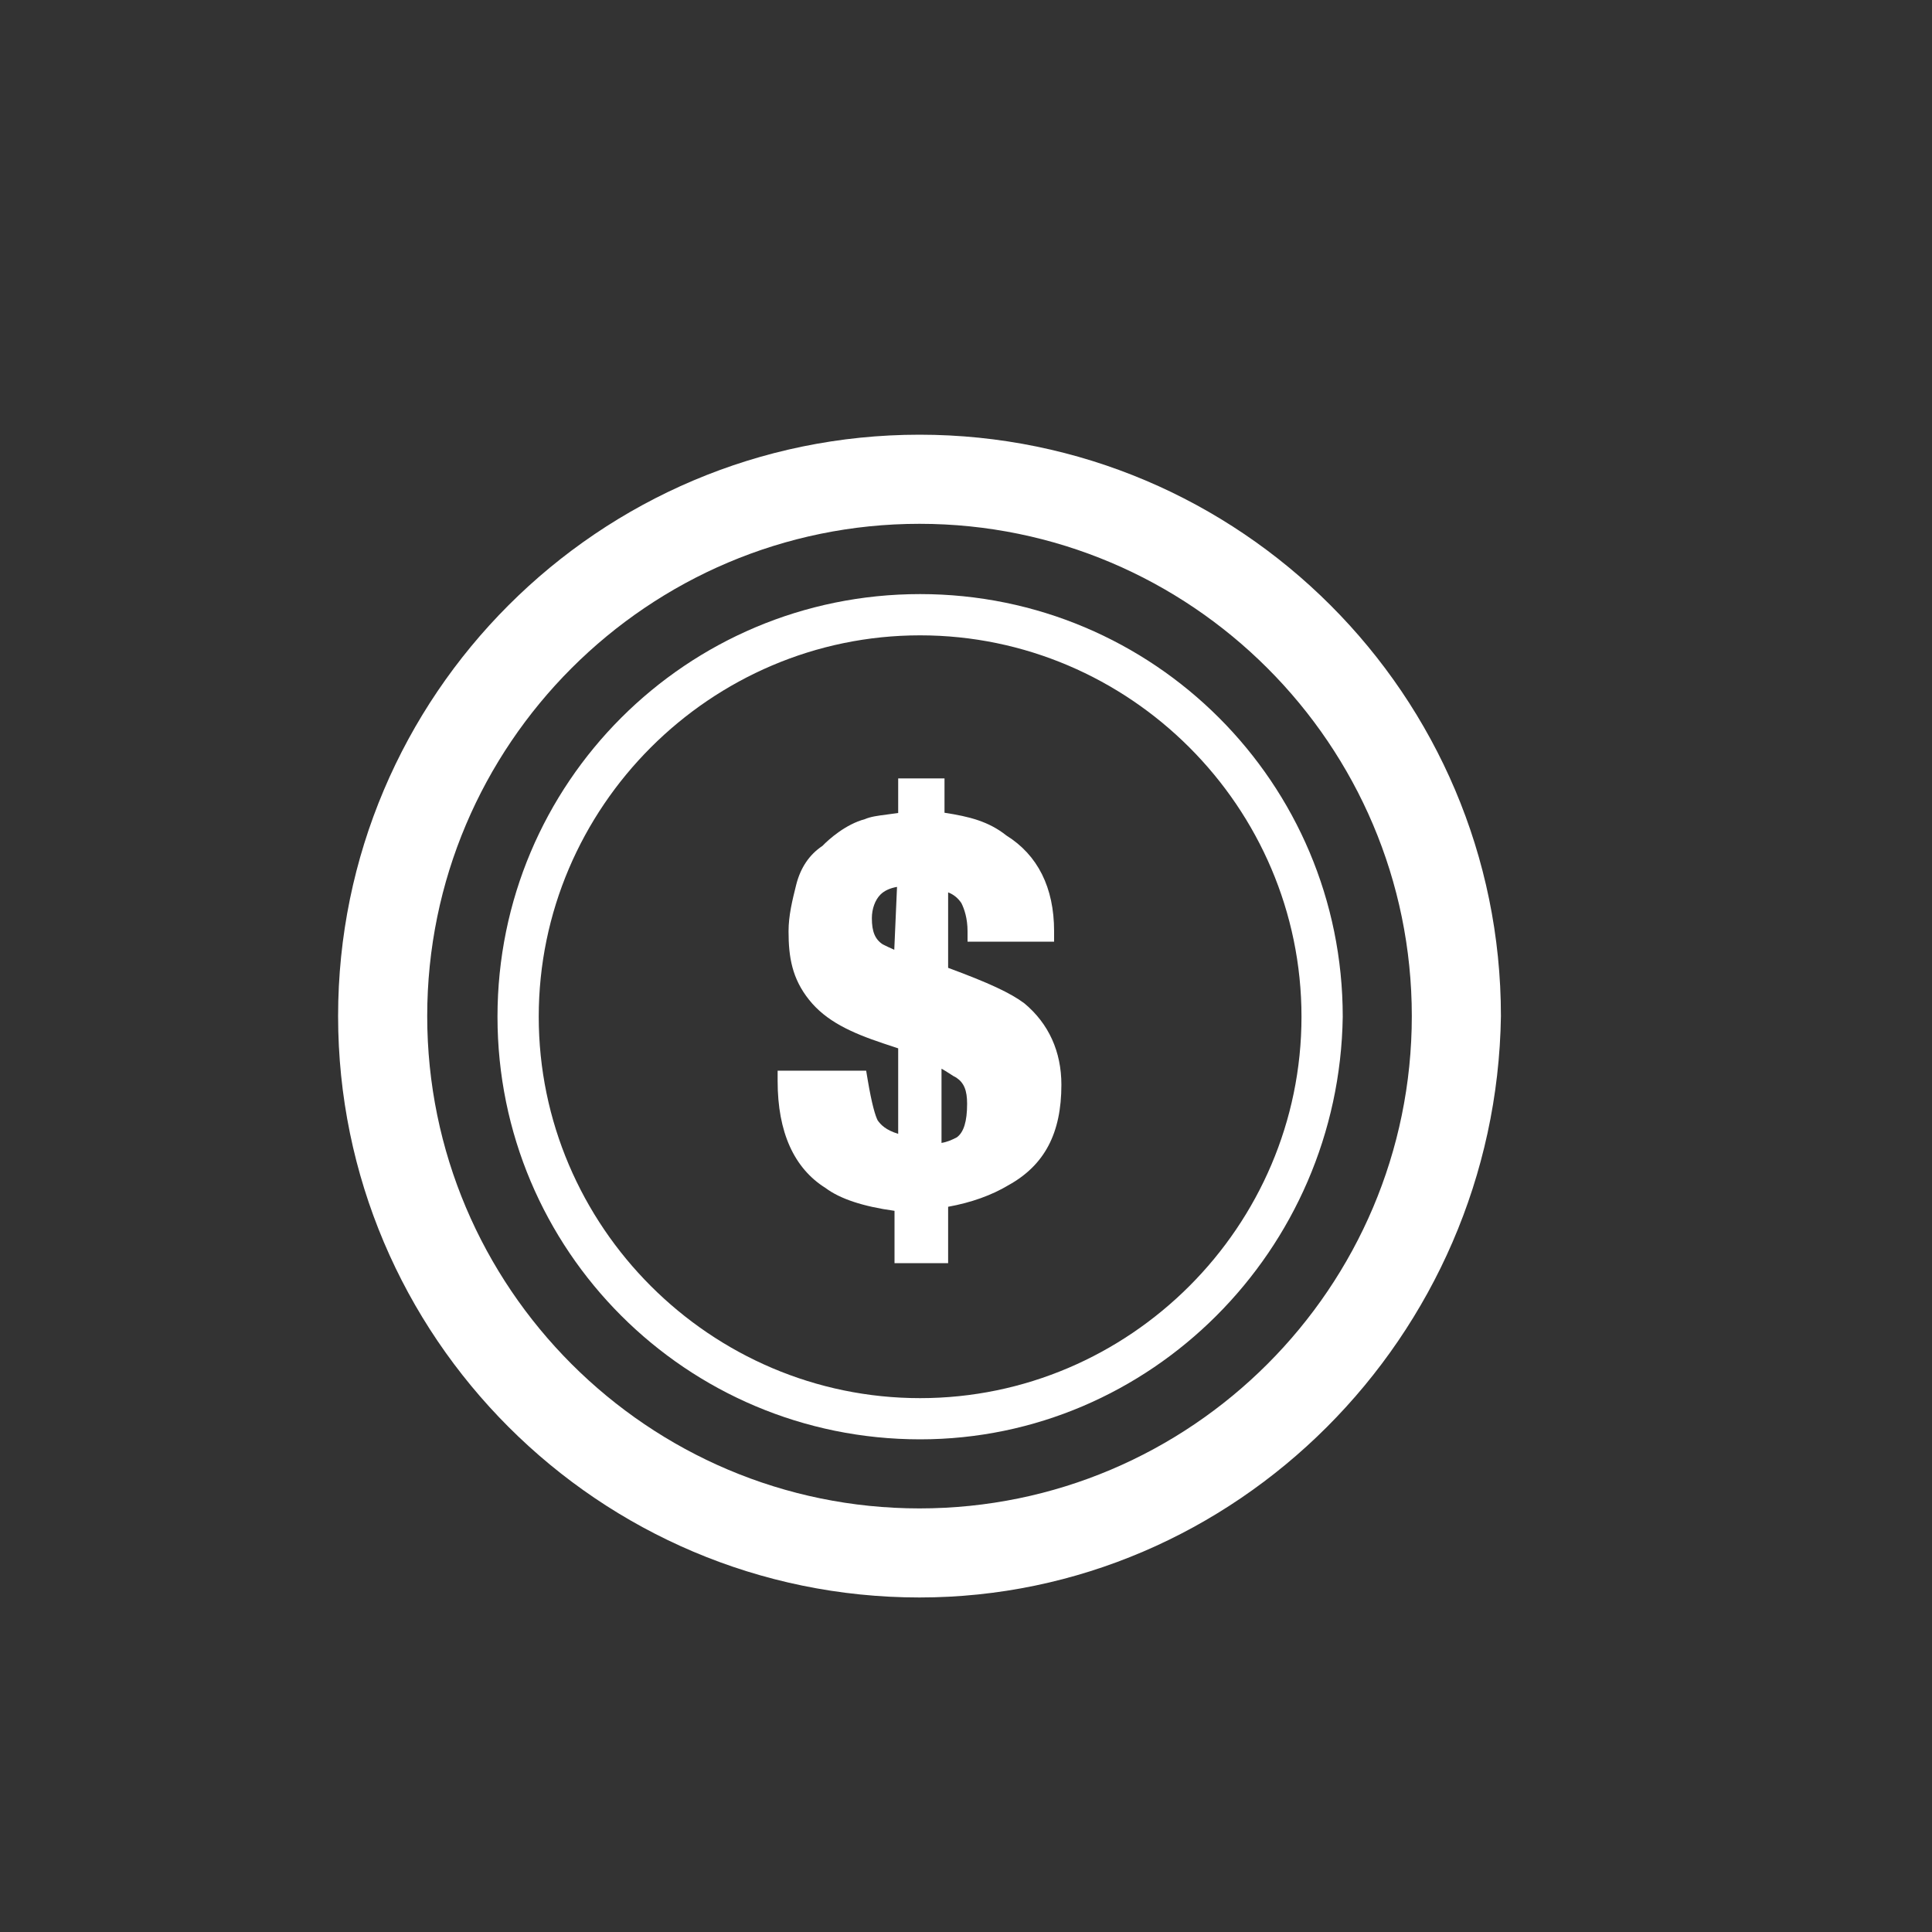 <?xml version="1.0" encoding="UTF-8"?>
<svg width="40px" height="40px" viewBox="0 0 40 40" version="1.1" xmlns="http://www.w3.org/2000/svg" xmlns:xlink="http://www.w3.org/1999/xlink">
    <rect x="0" y="0" width="40" height="40" fill="#333333" stroke="none"/>
    <!-- Generator: Sketch 51.2 (57519) - http://www.bohemiancoding.com/sketch -->
    <title>notification_image_paymeny_oversea</title>
    <desc>Created with Sketch.</desc>
    <defs></defs>
    <g id="notification_image_paymeny_oversea" stroke="none" stroke-width="1" fill="none" fill-rule="evenodd">
        <g id="notification_image_paymeny" fill="#FFFFFF">
            <path d="M19.05,28.947 C14.711,28.947 11.154,25.39 11.154,21.05 C11.154,16.71 14.711,13.154 19.05,13.154 C23.389,13.154 26.946,16.71 26.946,21.05 C26.946,25.39 23.389,28.947 19.05,28.947 M19.05,12.3 C14.213,12.3 10.3,16.213 10.3,21.05 C10.3,25.888 14.213,29.8 19.05,29.8 C23.816,29.8 27.729,25.888 27.8,21.05 C27.8,16.213 23.887,12.3 19.05,12.3" id="Fill-1"></path>
            <path d="M18.572,18.362 L18.515,19.664 C18.422,19.624 18.345,19.586 18.276,19.552 C18.116,19.446 18.051,19.288 18.051,19.01 C18.051,18.816 18.118,18.633 18.228,18.522 C18.309,18.441 18.424,18.388 18.572,18.362 M20.023,22.853 C20.023,23.217 19.953,23.445 19.809,23.548 C19.709,23.599 19.62,23.641 19.493,23.663 L19.493,22.126 C19.549,22.157 19.601,22.19 19.651,22.222 C19.711,22.262 19.767,22.297 19.799,22.311 C19.959,22.418 20.023,22.575 20.023,22.853 M21.208,20.773 C20.923,20.559 20.475,20.35 19.63,20.038 L19.63,18.476 C19.741,18.517 19.834,18.593 19.904,18.697 C19.963,18.814 20.032,19.011 20.032,19.281 L20.032,19.496 L21.824,19.496 L21.824,19.281 C21.824,18.374 21.484,17.702 20.836,17.298 C20.47,17.006 20.066,16.905 19.555,16.827 L19.555,16.116 L18.596,16.116 L18.596,16.832 C18.512,16.845 18.434,16.855 18.362,16.864 C18.174,16.888 18.024,16.908 17.905,16.96 C17.513,17.065 17.168,17.368 17.027,17.514 C16.755,17.695 16.572,17.967 16.483,18.324 C16.406,18.633 16.326,18.953 16.326,19.281 C16.326,19.815 16.399,20.26 16.752,20.701 C17.104,21.142 17.621,21.38 18.289,21.603 L18.596,21.705 L18.596,23.475 C18.341,23.397 18.235,23.288 18.17,23.194 C18.125,23.104 18.053,22.883 17.963,22.347 L17.933,22.167 L16.1,22.167 L16.1,22.382 C16.1,23.44 16.439,24.188 17.093,24.597 C17.392,24.821 17.872,24.98 18.52,25.069 L18.52,26.152 L19.63,26.152 L19.63,24.985 C20.109,24.898 20.531,24.747 20.881,24.537 C21.628,24.122 21.975,23.461 21.975,22.458 C21.975,21.774 21.713,21.193 21.208,20.773" id="Fill-5"></path>
            <path d="M29.23,21.037 C29.23,26.657 24.657,31.23 19.037,31.23 C13.417,31.23 8.845,26.657 8.845,21.037 C8.845,15.417 13.417,10.845 19.037,10.845 C24.657,10.845 29.23,15.417 29.23,21.037 M19.037,9 C12.4,9 7,14.4 7,21.037 C7,27.674 12.4,33.074 19.037,33.074 C25.577,33.074 30.977,27.675 31.075,21.037 C31.075,14.4 25.675,9 19.037,9" id="Fill-7"></path>
        </g>
    </g>
</svg>